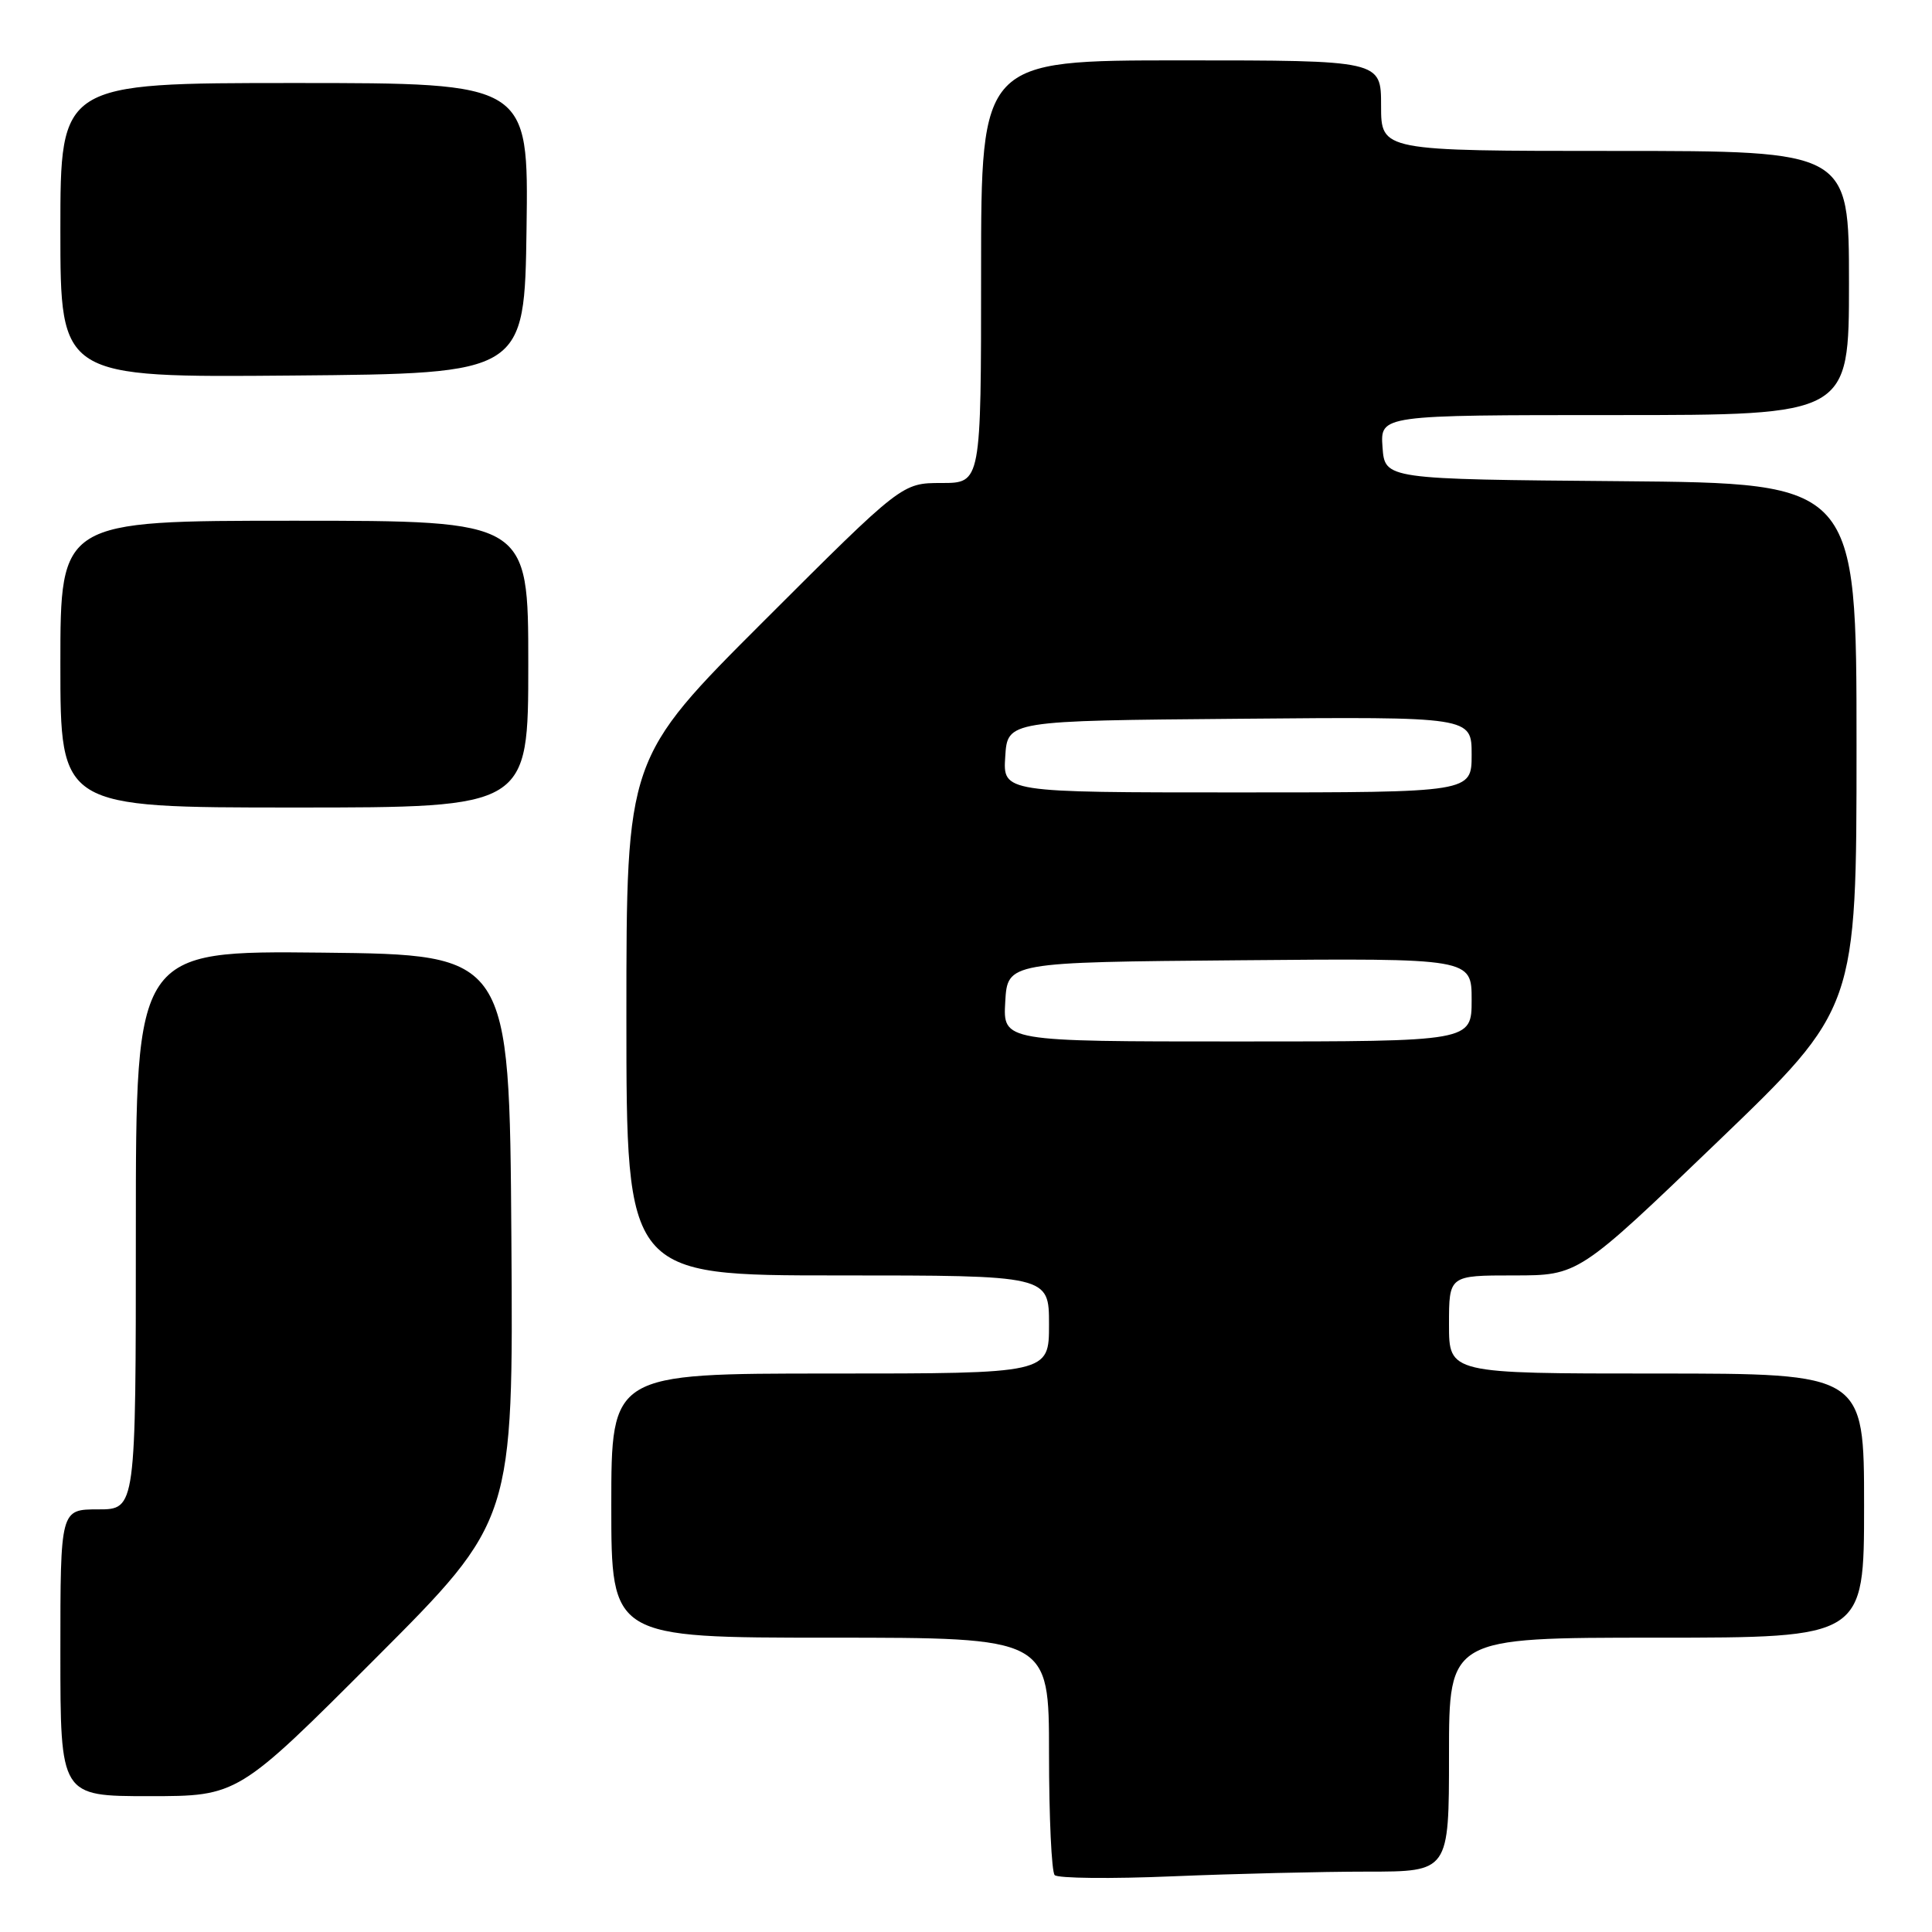 <?xml version="1.0" encoding="UTF-8" standalone="no"?>
<!DOCTYPE svg PUBLIC "-//W3C//DTD SVG 1.1//EN" "http://www.w3.org/Graphics/SVG/1.1/DTD/svg11.dtd" >
<svg xmlns="http://www.w3.org/2000/svg" xmlns:xlink="http://www.w3.org/1999/xlink" version="1.1" viewBox="0 0 256 256">
 <g >
 <path fill="currentColor"
d=" M 181.16 248.00 C 192.00 248.00 192.00 248.00 192.00 232.50 C 192.00 217.00 192.00 217.00 219.50 217.00 C 247.00 217.00 247.00 217.00 247.00 199.50 C 247.00 182.00 247.00 182.00 219.50 182.00 C 192.00 182.00 192.00 182.00 192.00 175.50 C 192.00 169.00 192.00 169.00 200.58 169.00 C 209.16 169.00 209.16 169.00 227.58 151.30 C 246.00 133.60 246.00 133.60 246.00 98.81 C 246.00 64.03 246.00 64.03 214.75 63.76 C 183.50 63.50 183.50 63.50 183.19 59.25 C 182.89 55.00 182.89 55.00 213.94 55.00 C 245.00 55.00 245.00 55.00 245.00 37.50 C 245.00 20.00 245.00 20.00 214.00 20.00 C 183.00 20.00 183.00 20.00 183.00 14.00 C 183.00 8.00 183.00 8.00 156.50 8.00 C 130.00 8.00 130.00 8.00 130.00 36.00 C 130.00 64.00 130.00 64.00 124.76 64.00 C 119.52 64.00 119.52 64.00 101.26 82.24 C 83.00 100.48 83.00 100.48 83.00 134.74 C 83.00 169.00 83.00 169.00 111.00 169.00 C 139.00 169.00 139.00 169.00 139.00 175.50 C 139.00 182.00 139.00 182.00 110.00 182.00 C 81.00 182.00 81.00 182.00 81.00 199.50 C 81.00 217.00 81.00 217.00 110.00 217.00 C 139.00 217.00 139.00 217.00 139.00 232.33 C 139.00 240.77 139.34 248.02 139.75 248.46 C 140.16 248.89 147.21 248.97 155.41 248.62 C 163.61 248.28 175.20 248.00 181.16 248.00 Z  M 49.77 219.73 C 68.02 201.46 68.02 201.46 67.76 163.98 C 67.50 126.50 67.50 126.50 42.75 126.23 C 18.00 125.97 18.00 125.97 18.00 162.98 C 18.00 200.00 18.00 200.00 13.00 200.00 C 8.00 200.00 8.00 200.00 8.00 219.00 C 8.00 238.00 8.00 238.00 19.76 238.00 C 31.52 238.00 31.52 238.00 49.77 219.73 Z  M 70.00 88.00 C 70.00 69.00 70.00 69.00 39.00 69.00 C 8.00 69.00 8.00 69.00 8.00 88.00 C 8.00 107.00 8.00 107.00 39.00 107.00 C 70.00 107.00 70.00 107.00 70.00 88.00 Z  M 69.77 30.25 C 70.04 11.00 70.04 11.00 39.02 11.00 C 8.00 11.00 8.00 11.00 8.00 30.51 C 8.00 50.03 8.00 50.03 38.75 49.76 C 69.50 49.50 69.50 49.50 69.77 30.25 Z  M 133.20 132.75 C 133.50 127.50 133.50 127.50 164.25 127.24 C 195.00 126.97 195.00 126.97 195.00 132.49 C 195.00 138.00 195.00 138.00 163.95 138.00 C 132.90 138.00 132.90 138.00 133.20 132.75 Z  M 133.20 100.25 C 133.50 95.50 133.50 95.50 164.25 95.24 C 195.00 94.97 195.00 94.97 195.00 99.99 C 195.00 105.00 195.00 105.00 163.95 105.00 C 132.89 105.00 132.89 105.00 133.20 100.25 Z "/>
</g>
</svg>